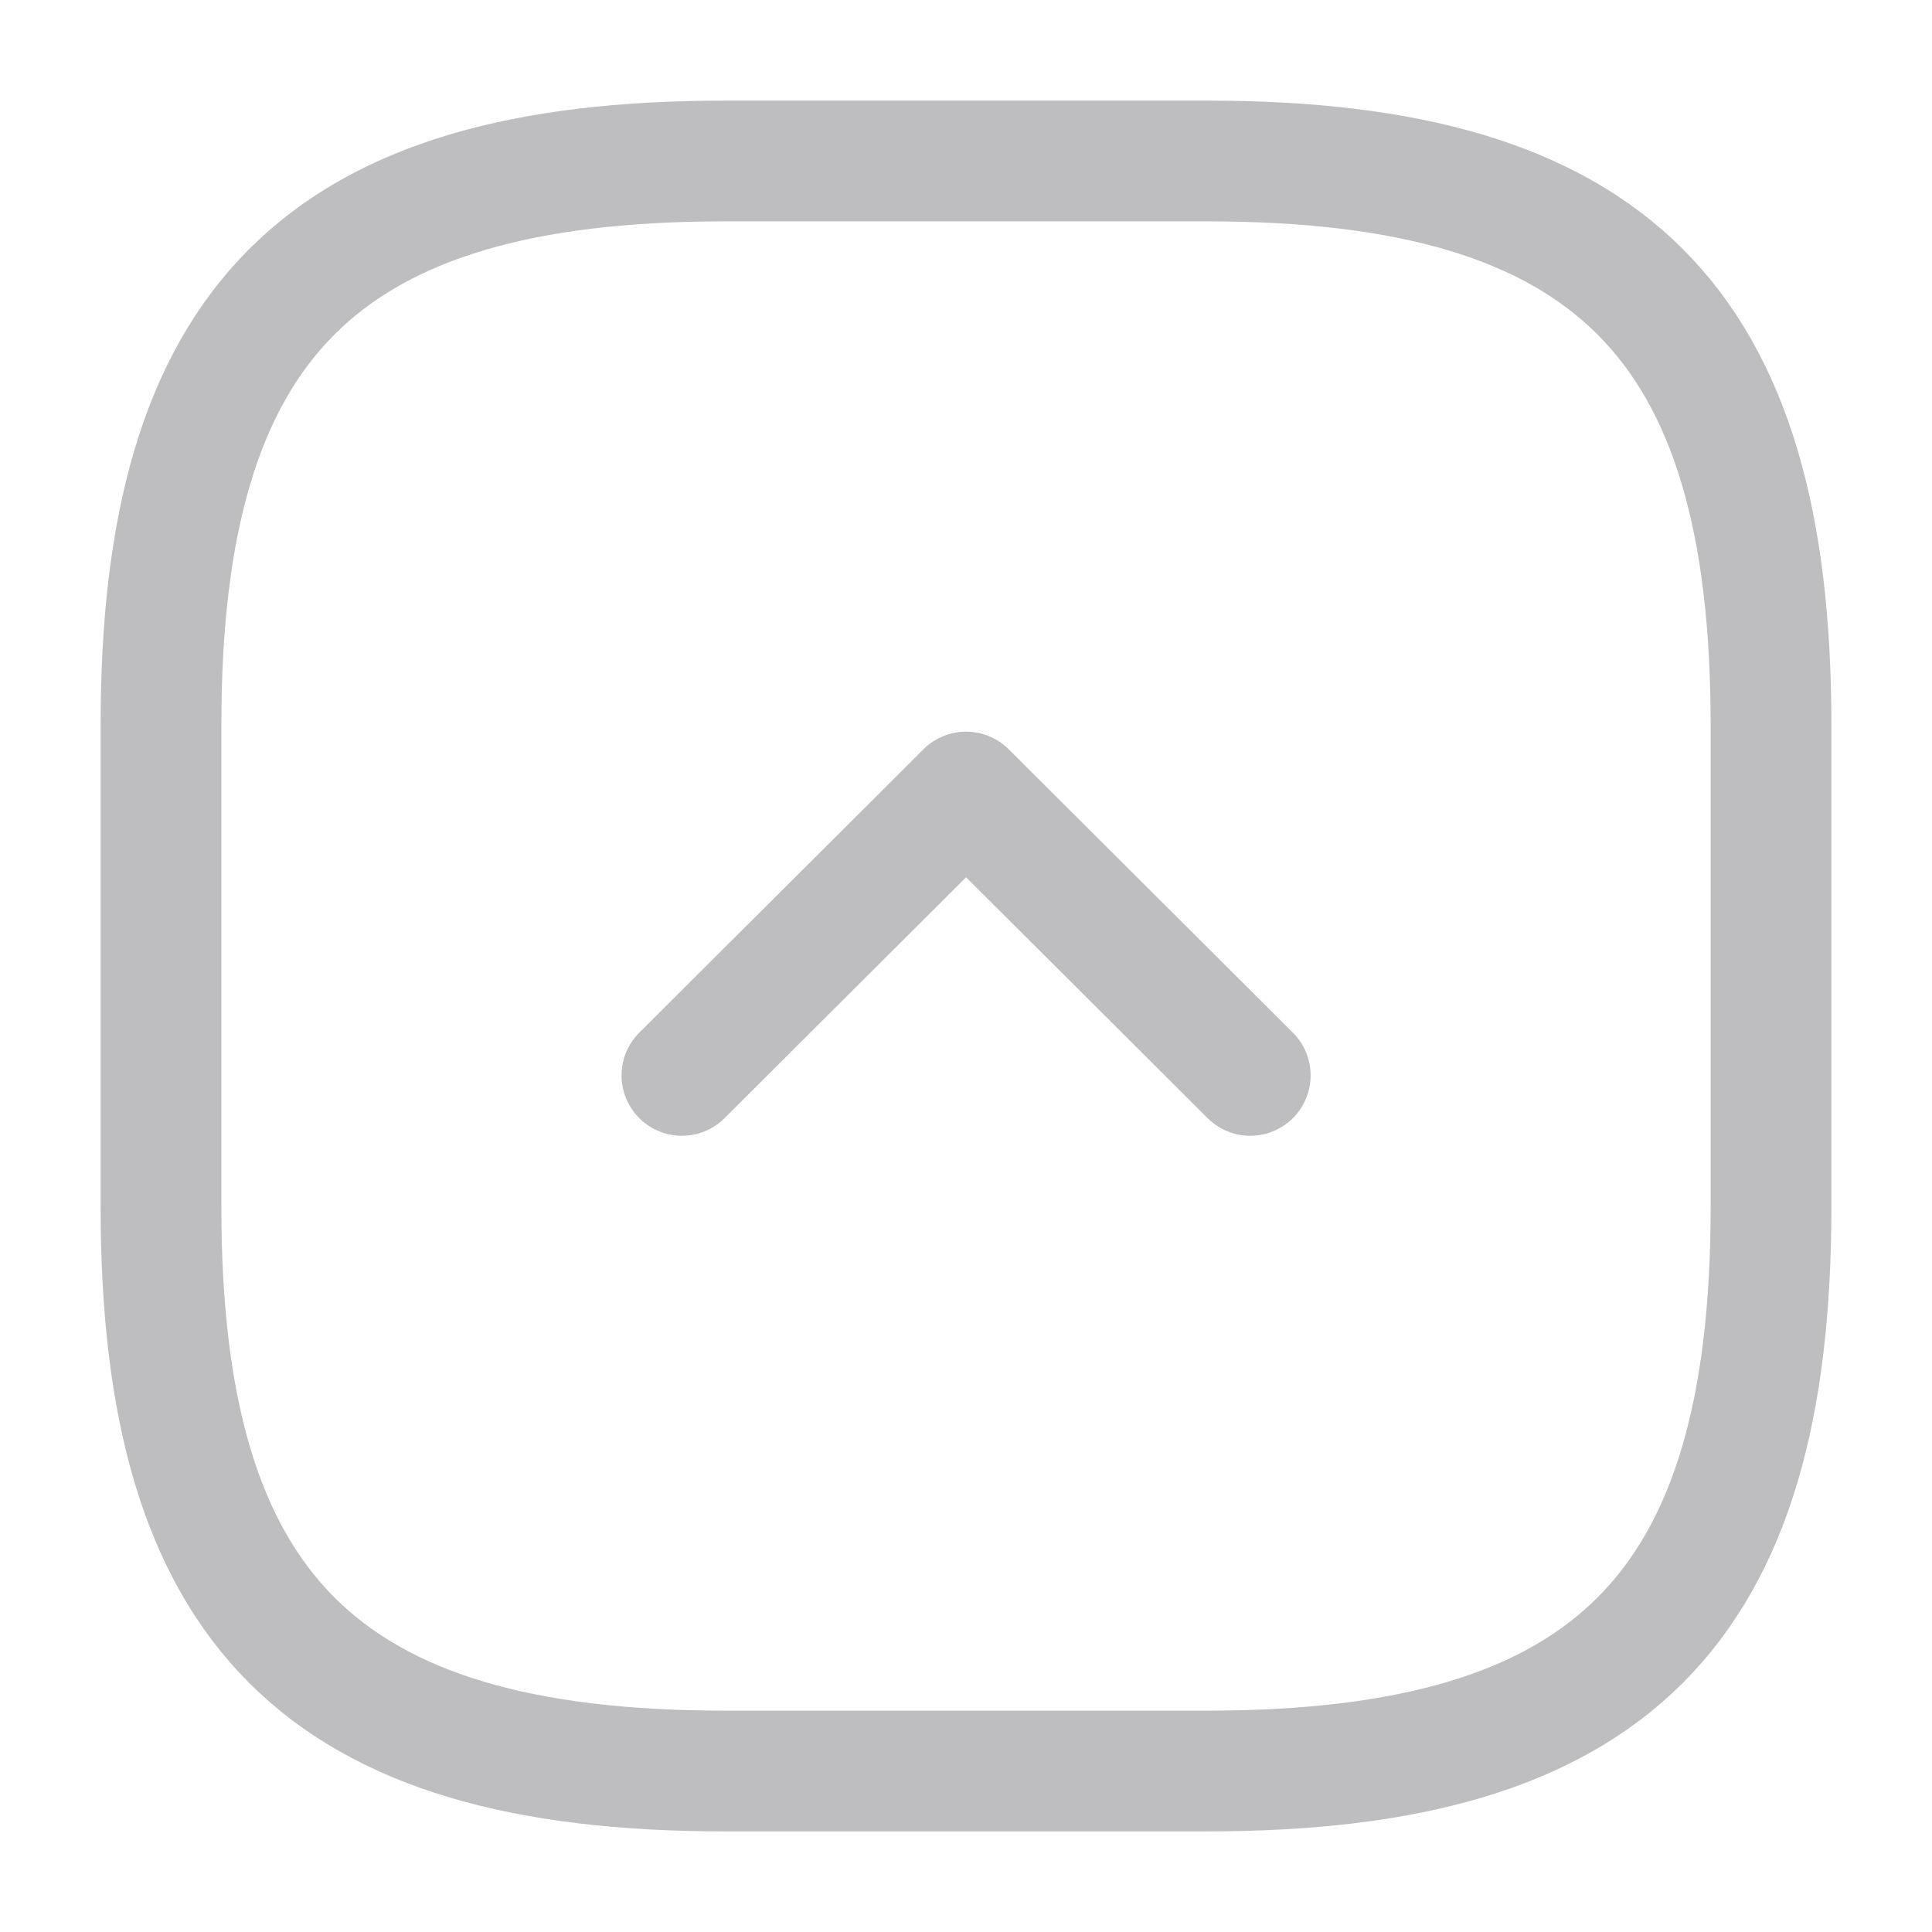 <svg width="24" height="24" viewBox="0 0 24 24" fill="none" xmlns="http://www.w3.org/2000/svg">
<path d="M15 2L9 2C4 2 2 4 2 9L2 15C2 20 4 22 9 22L15 22C20 22 22 20 22 15L22 9C22 4 20 2 15 2Z" stroke="#BEBEC0" stroke-width="1.5" stroke-linecap="round" stroke-linejoin="round"/>
<path d="M15.531 13.359L12.001 9.839L8.471 13.359" stroke="#BEBEC0" stroke-width="1.5" stroke-linecap="round" stroke-linejoin="round"/>
</svg>

